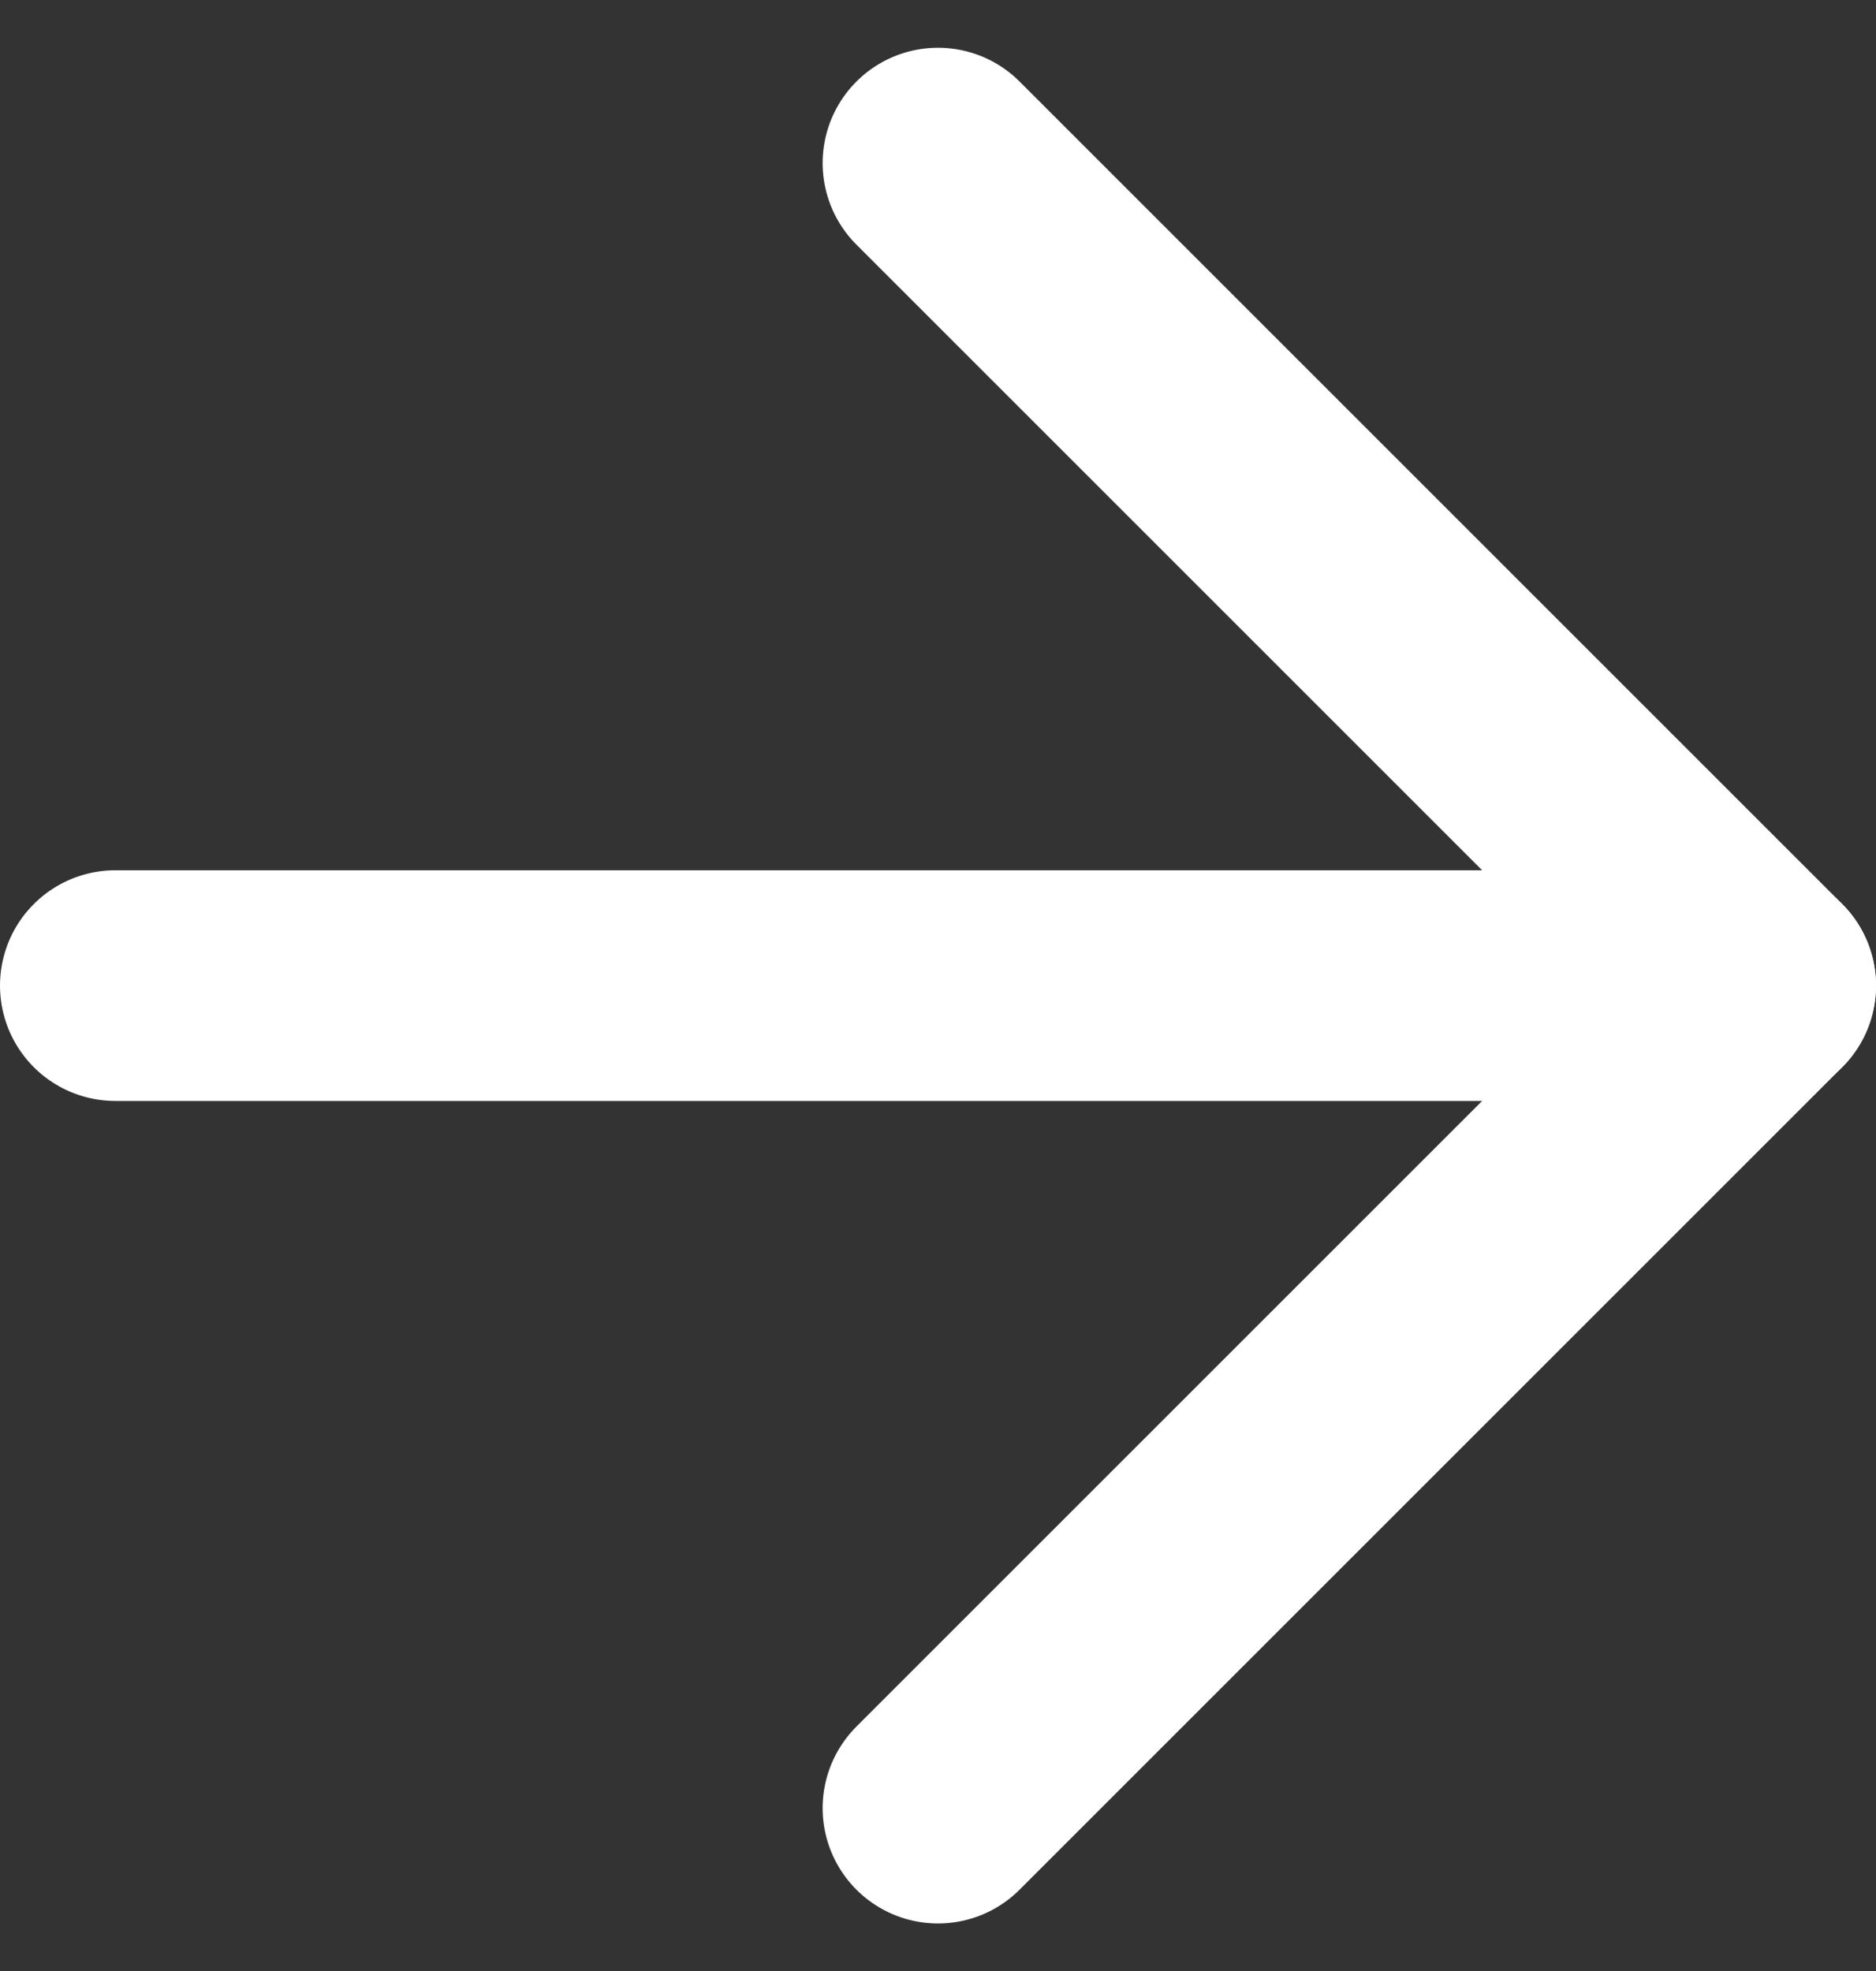 <svg xmlns="http://www.w3.org/2000/svg" width="16.262" height="17.09" viewBox="0 0 16.262 17.09">
  <rect x="0" y="0" width="16.262" height="17.09" fill="#333333" stroke="none"/>
  <g id="Icon_feather-arrow-down" data-name="Icon feather-arrow-down" transform="translate(-6.5 23.176) rotate(-90)">
    <path id="Path_47541" data-name="Path 47541" d="M18,7.5V21.762" transform="translate(-3.369)" fill="none" stroke="#fff" stroke-linecap="round" stroke-linejoin="round" stroke-width="2"/>
    <path id="Path_47542" data-name="Path 47542" d="M21.762,18l-7.131,7.131L7.5,18" transform="translate(0 -3.369)" fill="none" stroke="#fff" stroke-linecap="round" stroke-linejoin="round" stroke-width="2"/>
  </g>
</svg>

